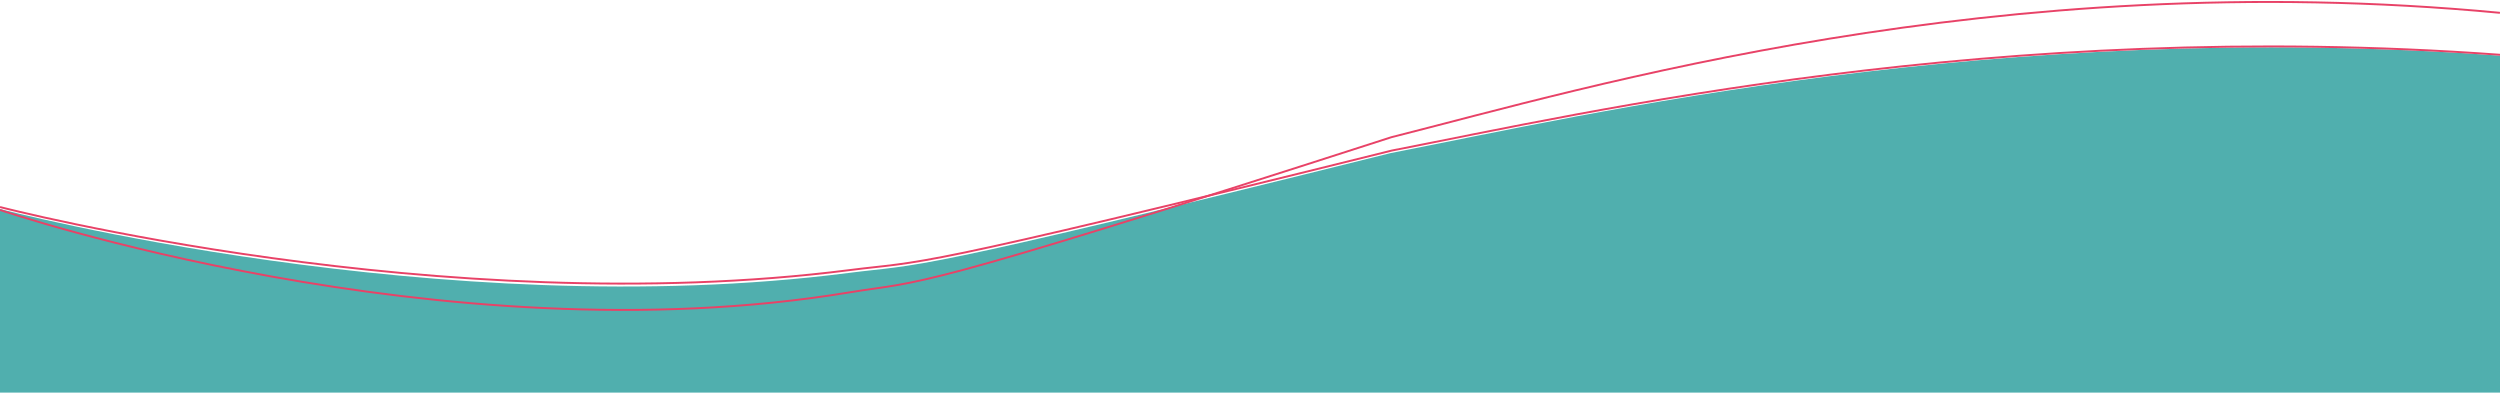 <svg width="1280" height="201" viewBox="0 0 1280 201" fill="none" xmlns="http://www.w3.org/2000/svg">
<path opacity="0.7" d="M0 107C0 107 225.593 166.557 434.222 139.78C472.961 134.815 460.055 141.14 711.862 78.414C811.483 58.982 1022.03 9.554 1280 28.5V201H0V107Z" fill="#078E8C"/>
<path d="M0 107.5C0 107.5 226.115 184.347 434.744 149.729C473.483 143.297 460.577 151.478 712.384 70.252C812.005 45.127 1022 -17.978 1279.97 6.565" stroke="#E84267" stroke-miterlimit="10"/>
<path d="M0 106C0 106 226.325 164.944 434.964 138.294C473.703 133.348 460.787 139.644 712.604 77.083C812.215 57.739 1022.22 9.169 1280.18 28.056" stroke="#E84267" stroke-miterlimit="10"/>
</svg>
